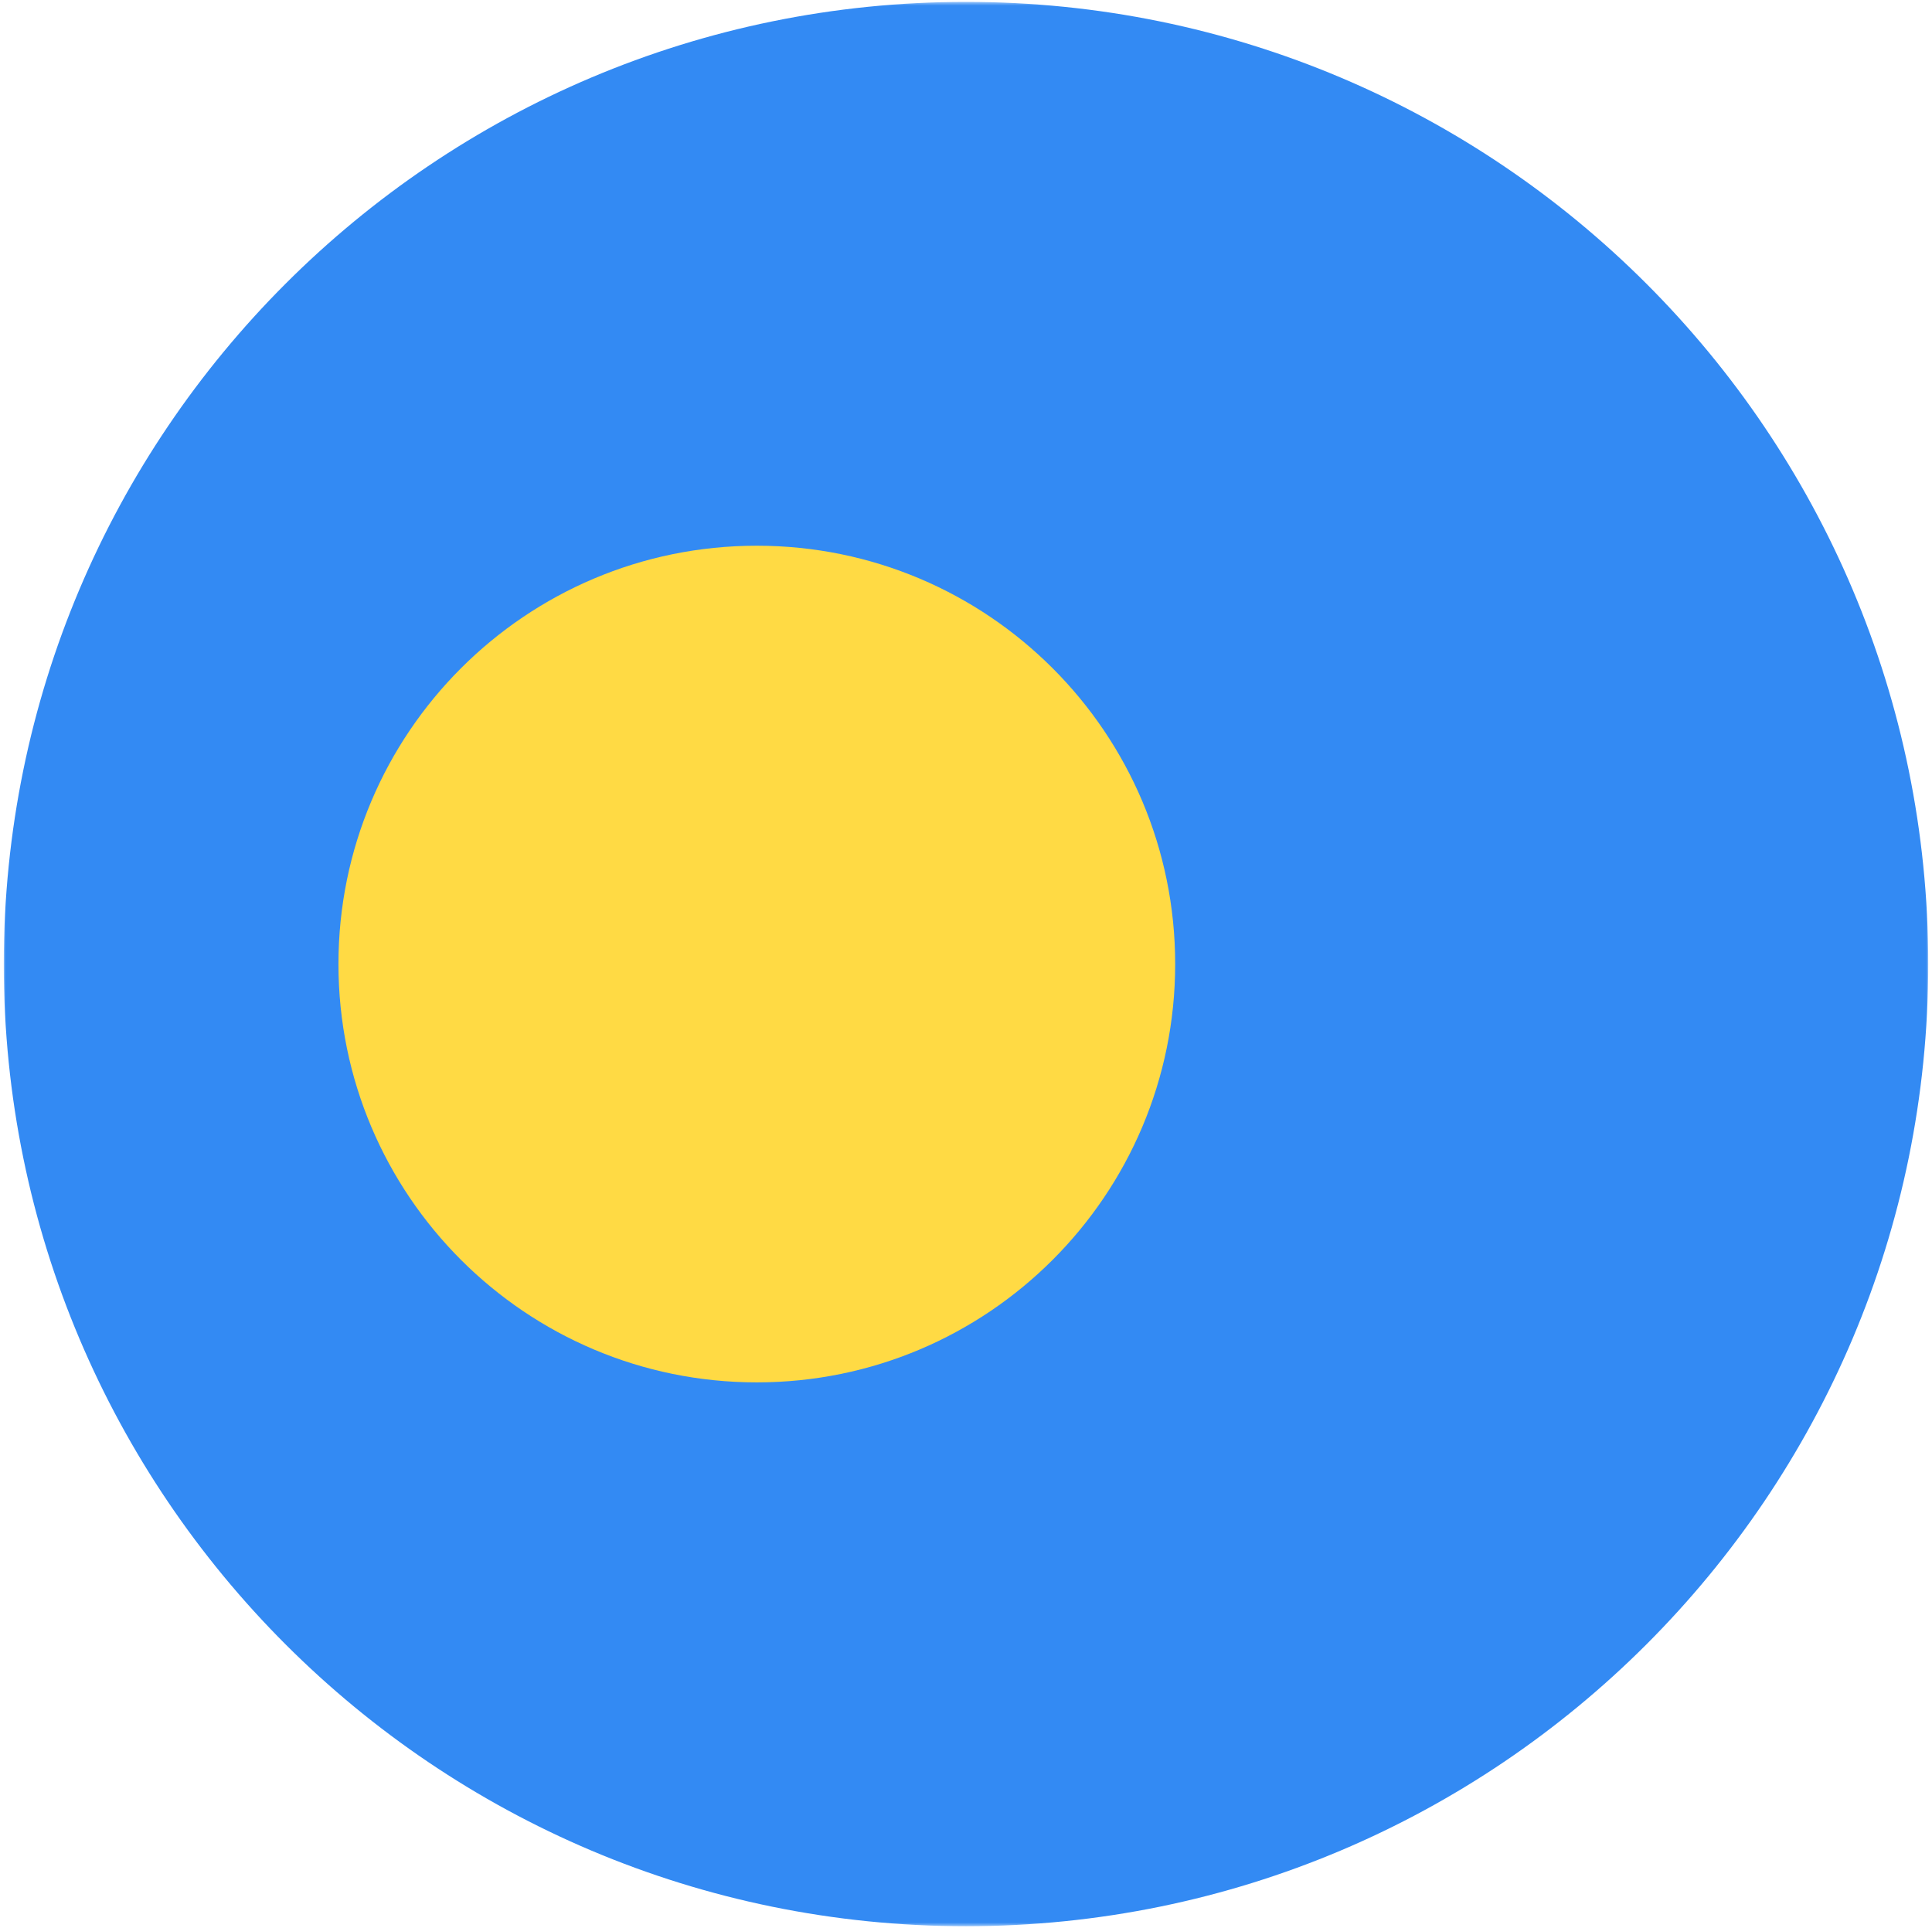 <svg width="514" height="513" fill="none" xmlns="http://www.w3.org/2000/svg"><mask id="a" style="mask-type:luminance" maskUnits="userSpaceOnUse" x="1" y="0" width="512" height="513"><path d="M513 .5H1v512h512V.5z" fill="#fff"/></mask><g mask="url(#a)"><path d="M257 512.5c141.385 0 256-114.615 256-256S398.385.5 257 .5 1 115.115 1 256.5s114.615 256 256 256z" fill="#338AF3"/><path d="M201.347 367.803c61.471 0 111.304-49.832 111.304-111.304 0-61.471-49.833-111.304-111.304-111.304-61.472 0-111.304 49.833-111.304 111.304 0 61.472 49.832 111.304 111.304 111.304z" fill="#FFDA44"/></g></svg>